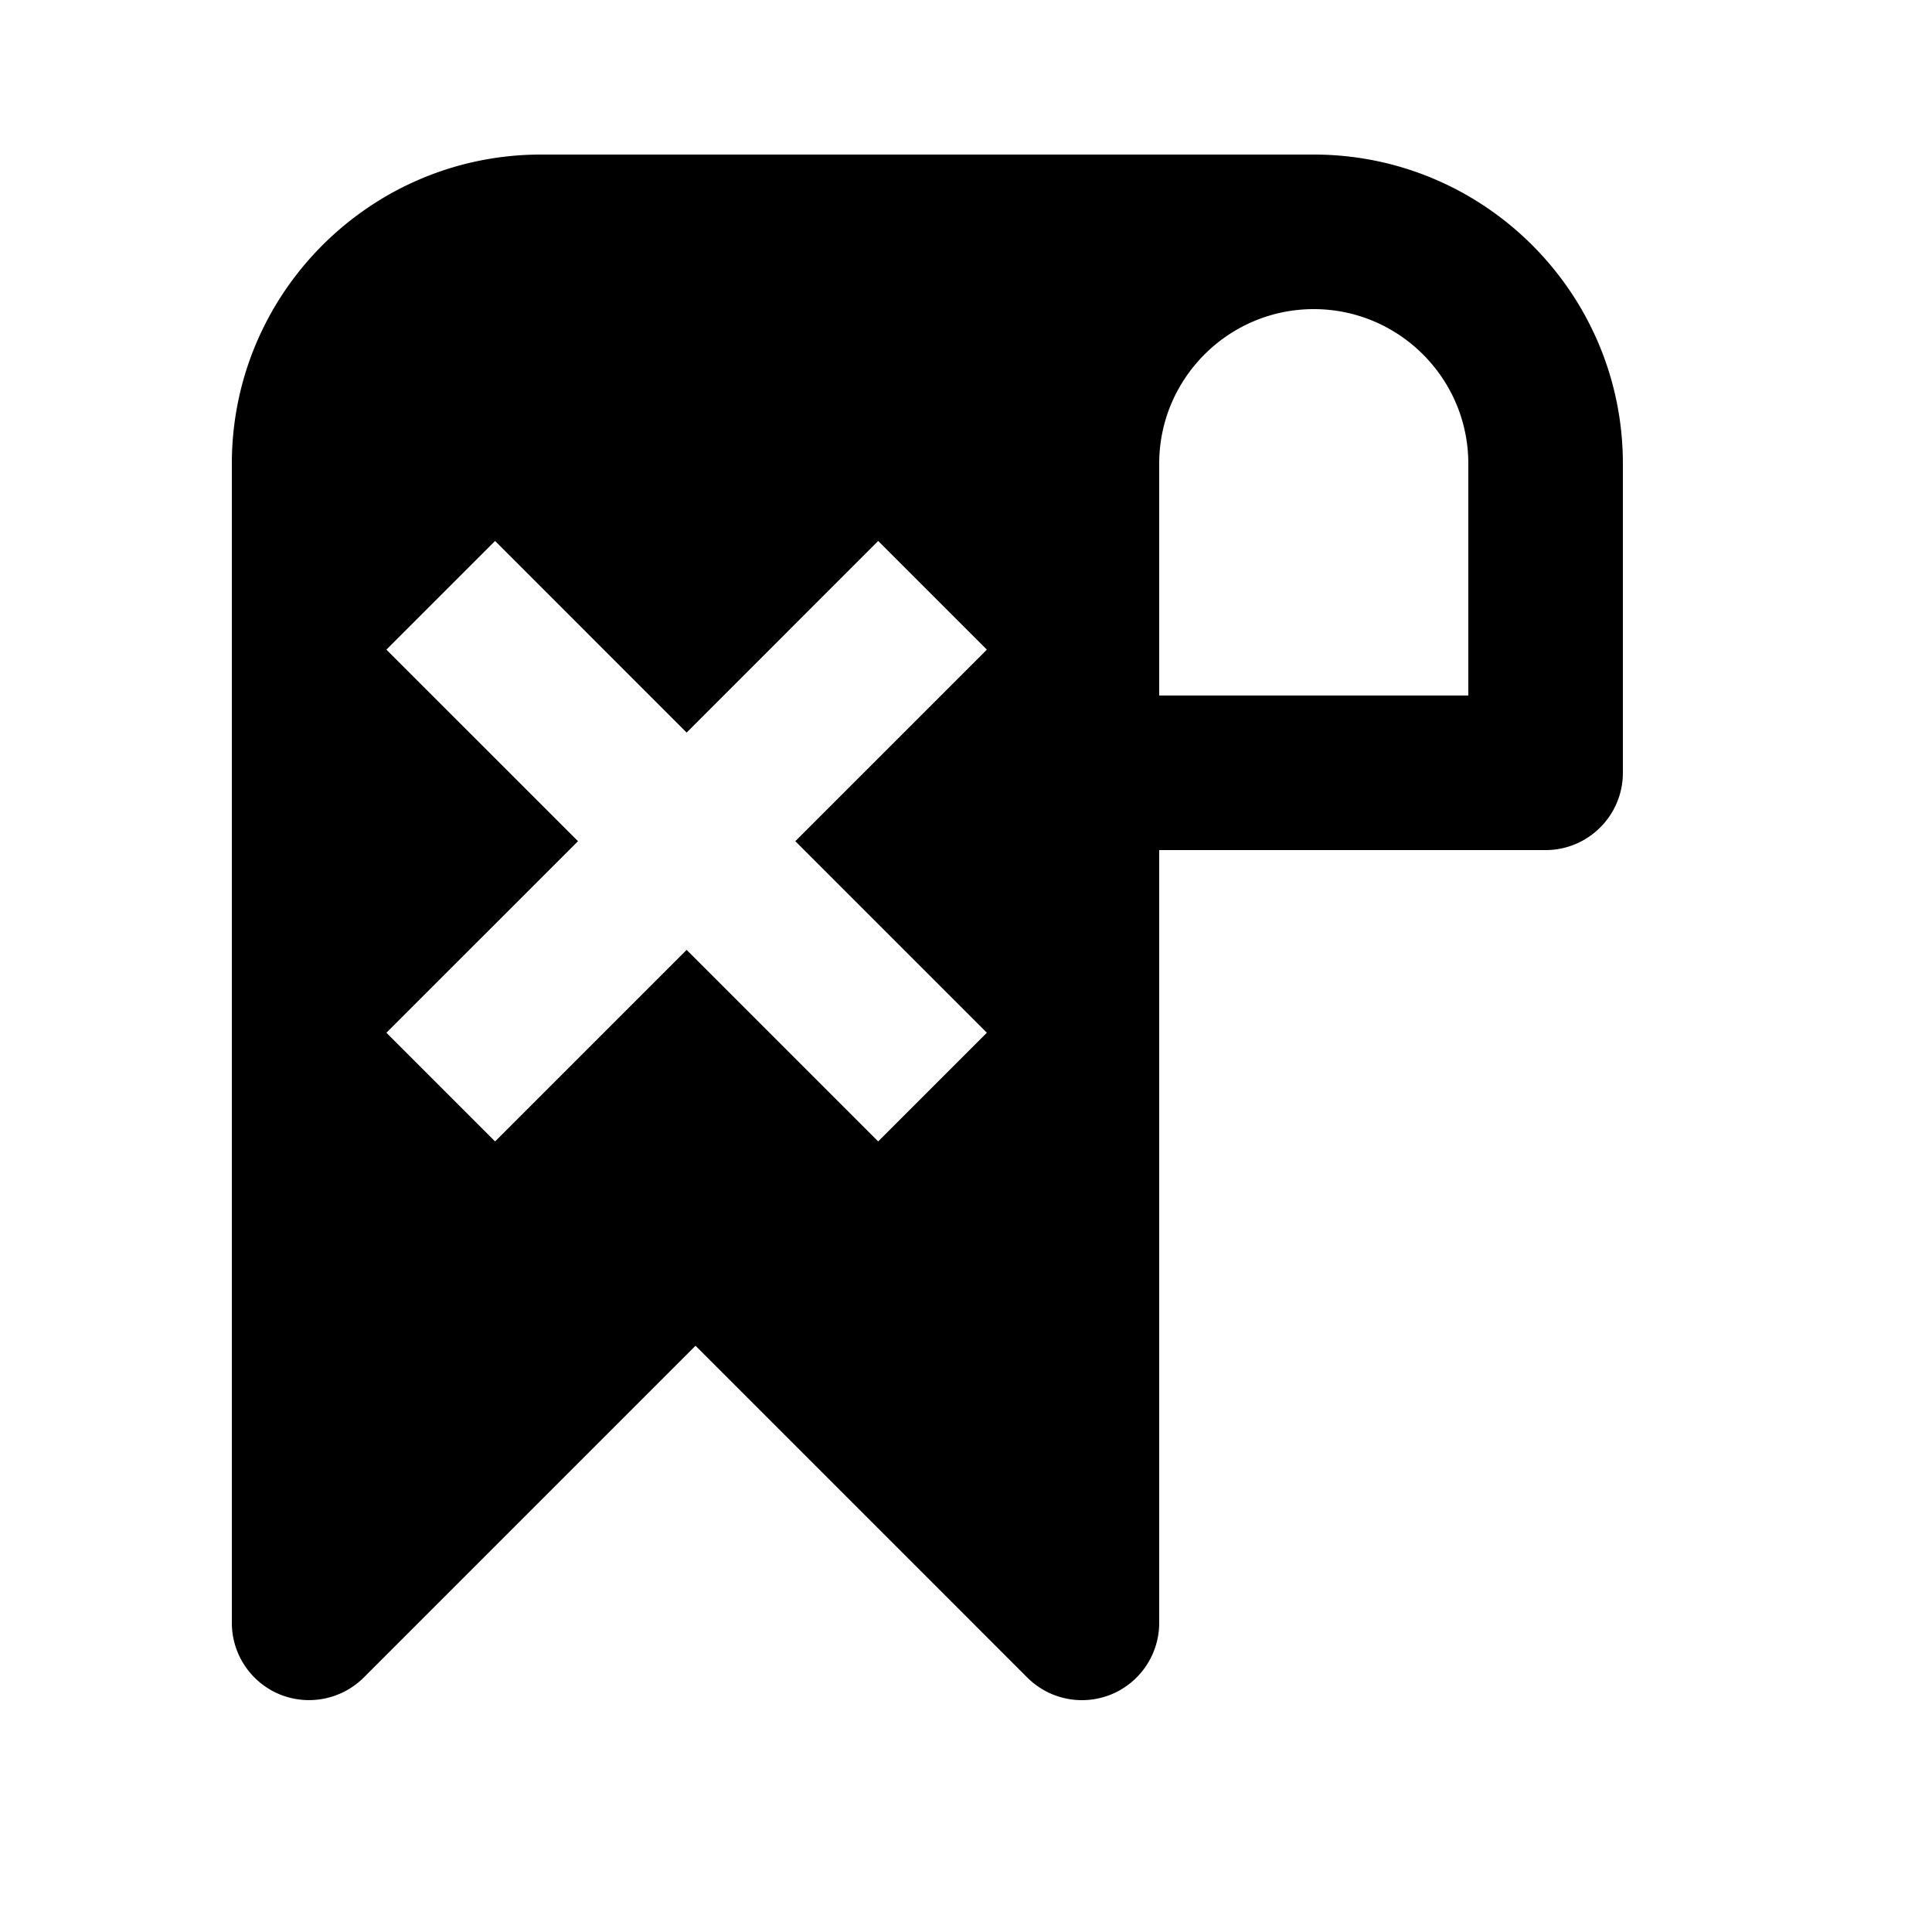 <svg viewBox="0 0 2000 2000" version="1.1" xmlns="http://www.w3.org/2000/svg" height="50pt" width="50pt">
    <path d="M1520 720h-320V480c0-88.24 71.76-160 160-160s160 71.76 160 160v240zm-498.4 349.091L909.091 1181.6 710.8 983.309 512.509 1181.6 400 1069.091 598.354 870.8 400 672.509 512.509 560 710.8 758.355 909.091 560 1021.6 672.509 823.309 870.8l198.291 198.291zM1360 160H560c-176.48 0-320 143.52-320 320v1200c0 32.32 19.52 61.52 49.36 73.92 29.92 12.32 64.32 5.44 87.2-17.359L720 1393.12l343.44 343.441A80.03 80.03 0 0 0 1120 1760c10.32 0 20.72-2 30.64-6.08 29.84-12.4 49.36-41.6 49.36-73.92V880h400c44.16 0 80-35.84 80-80V480c0-176.48-143.52-320-320-320z" stroke="none" stroke-width="1" fill-rule="evenodd"/>
</svg>
